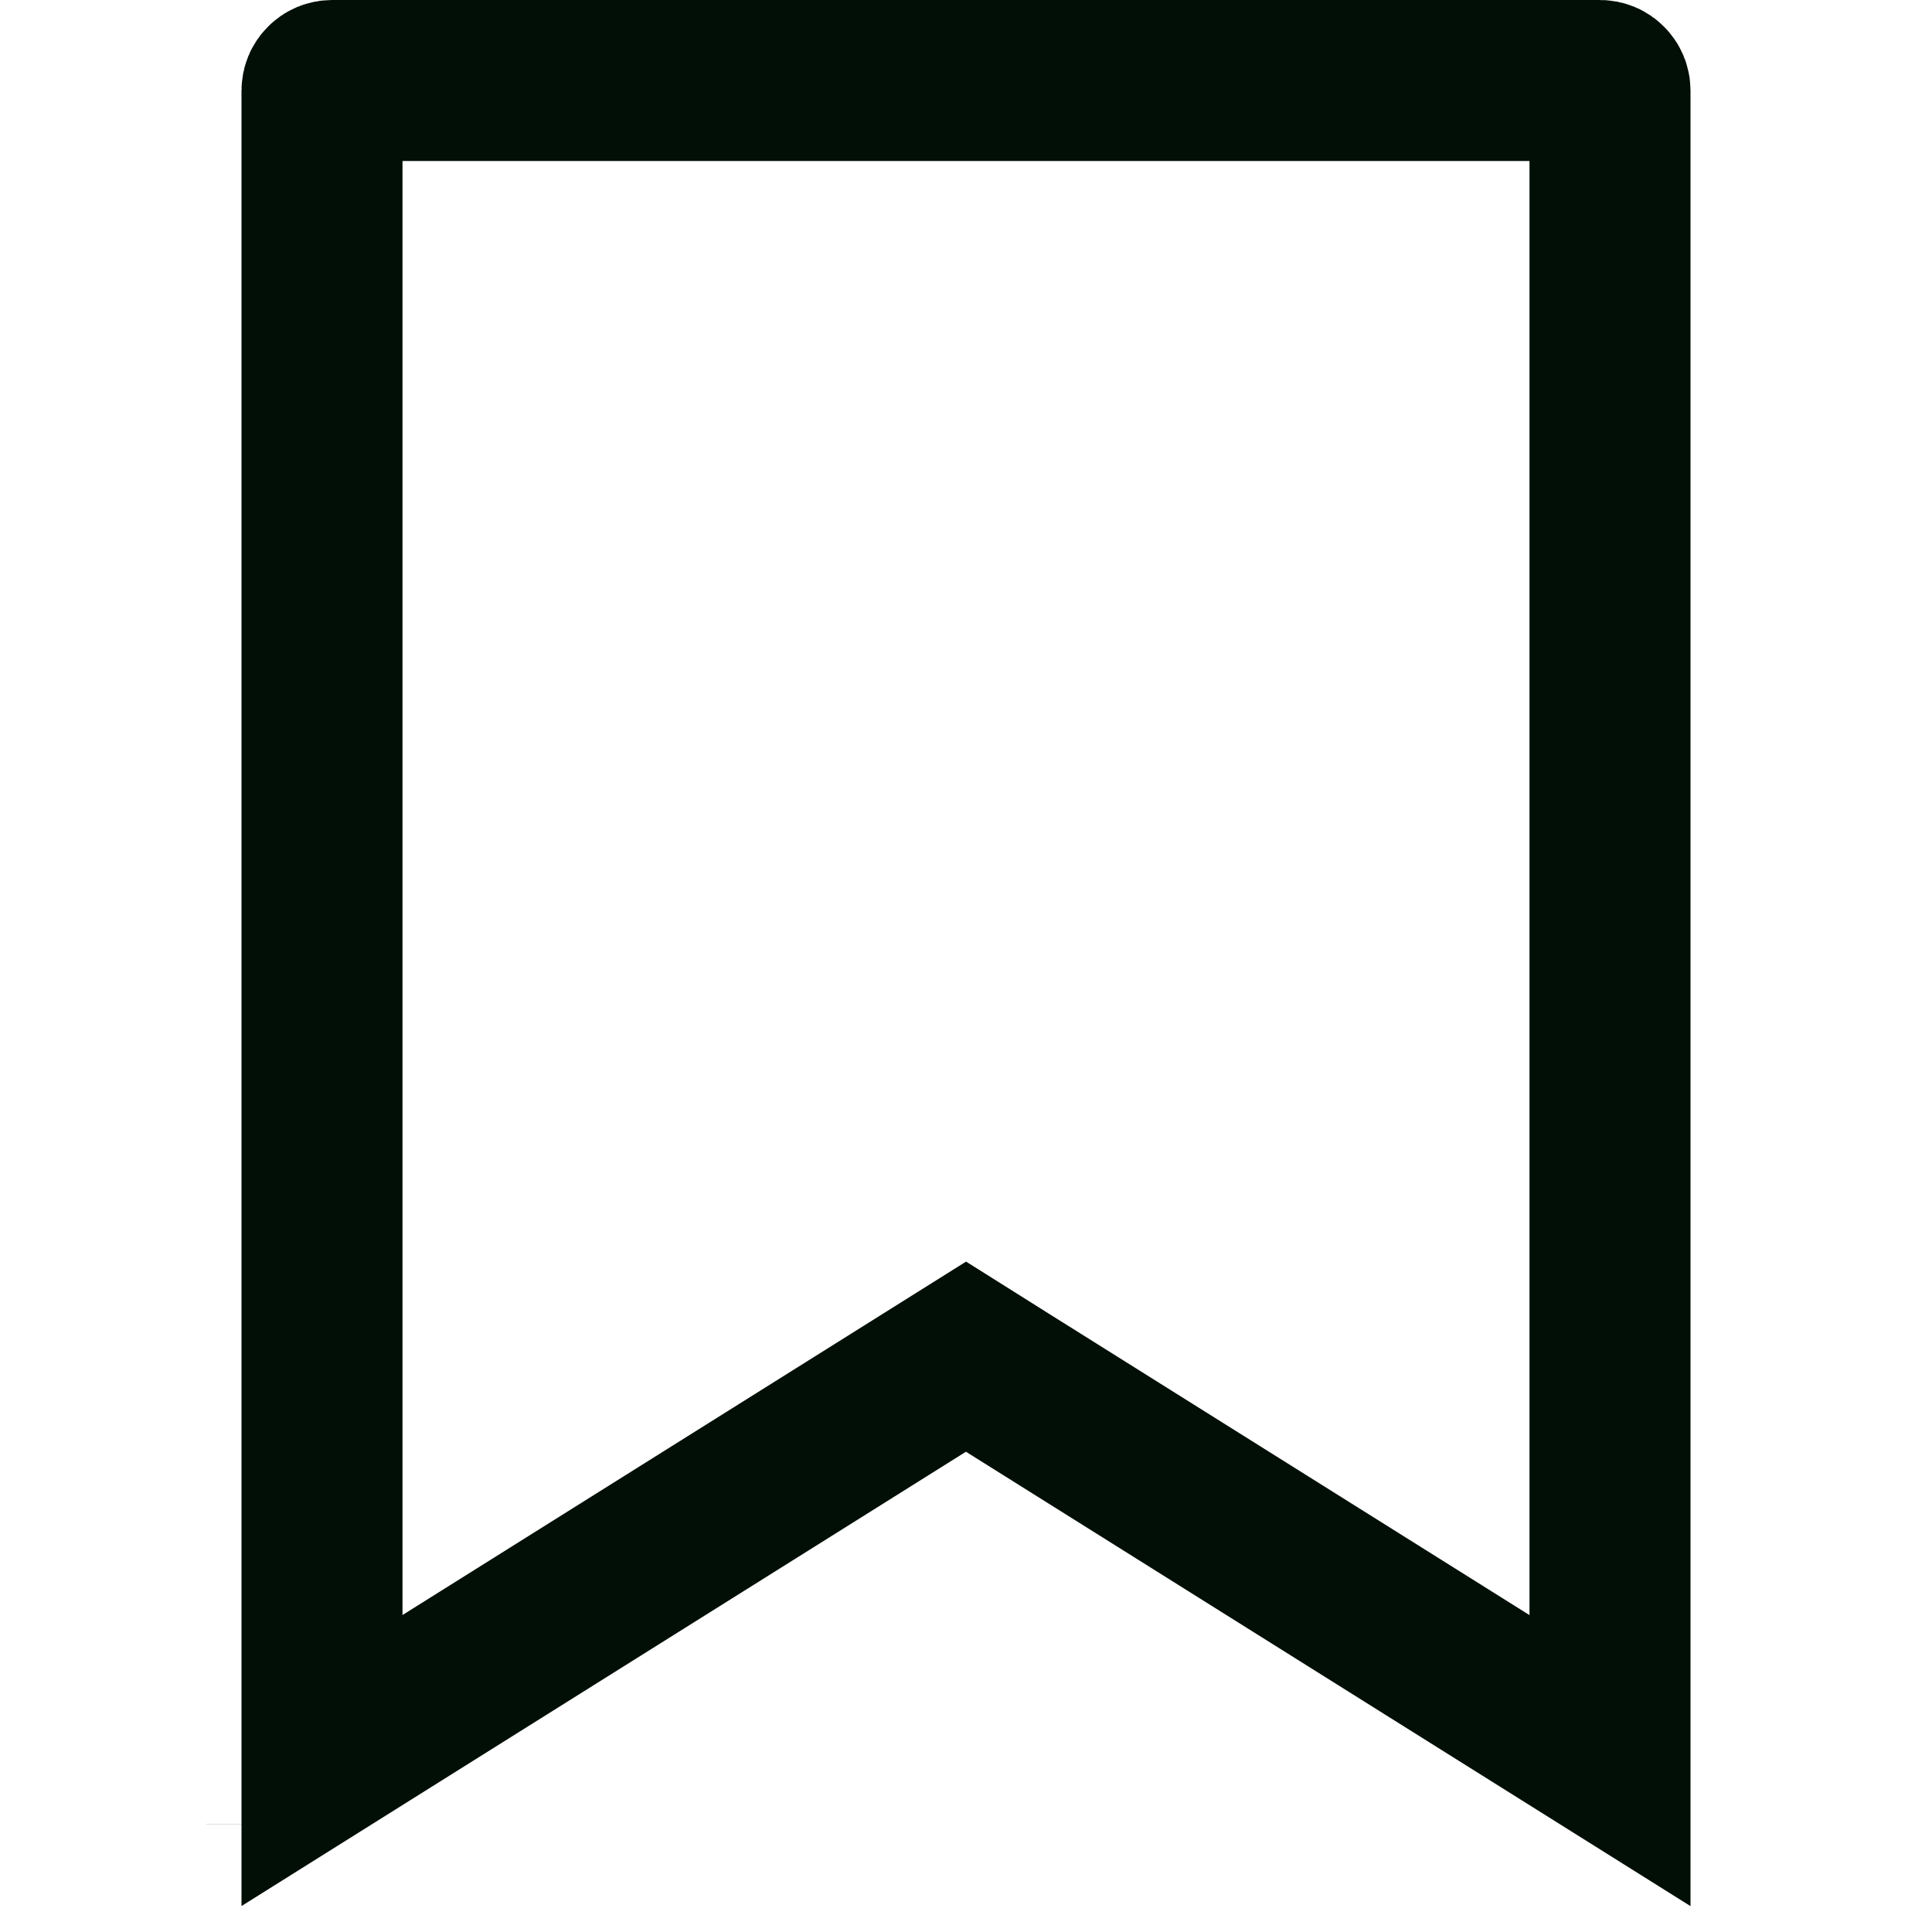 <svg width="24" height="24" viewBox="0 0 24 24" fill="none" xmlns="http://www.w3.org/2000/svg">
<path d="M12.531 17.187L12 16.853L11.469 17.186L4 21.87V1.125C4 1.092 4.013 1.06 4.037 1.037C4.06 1.013 4.092 1 4.125 1H19.875C19.908 1 19.94 1.013 19.963 1.037C19.987 1.06 20 1.092 20 1.125V21.871L12.531 17.187ZM20.67 22.291L20.67 22.291L20.67 22.291ZM3.562 22.66L3.562 22.661L3.562 22.66Z" stroke="#010F07" stroke-width="2"/>
</svg>
